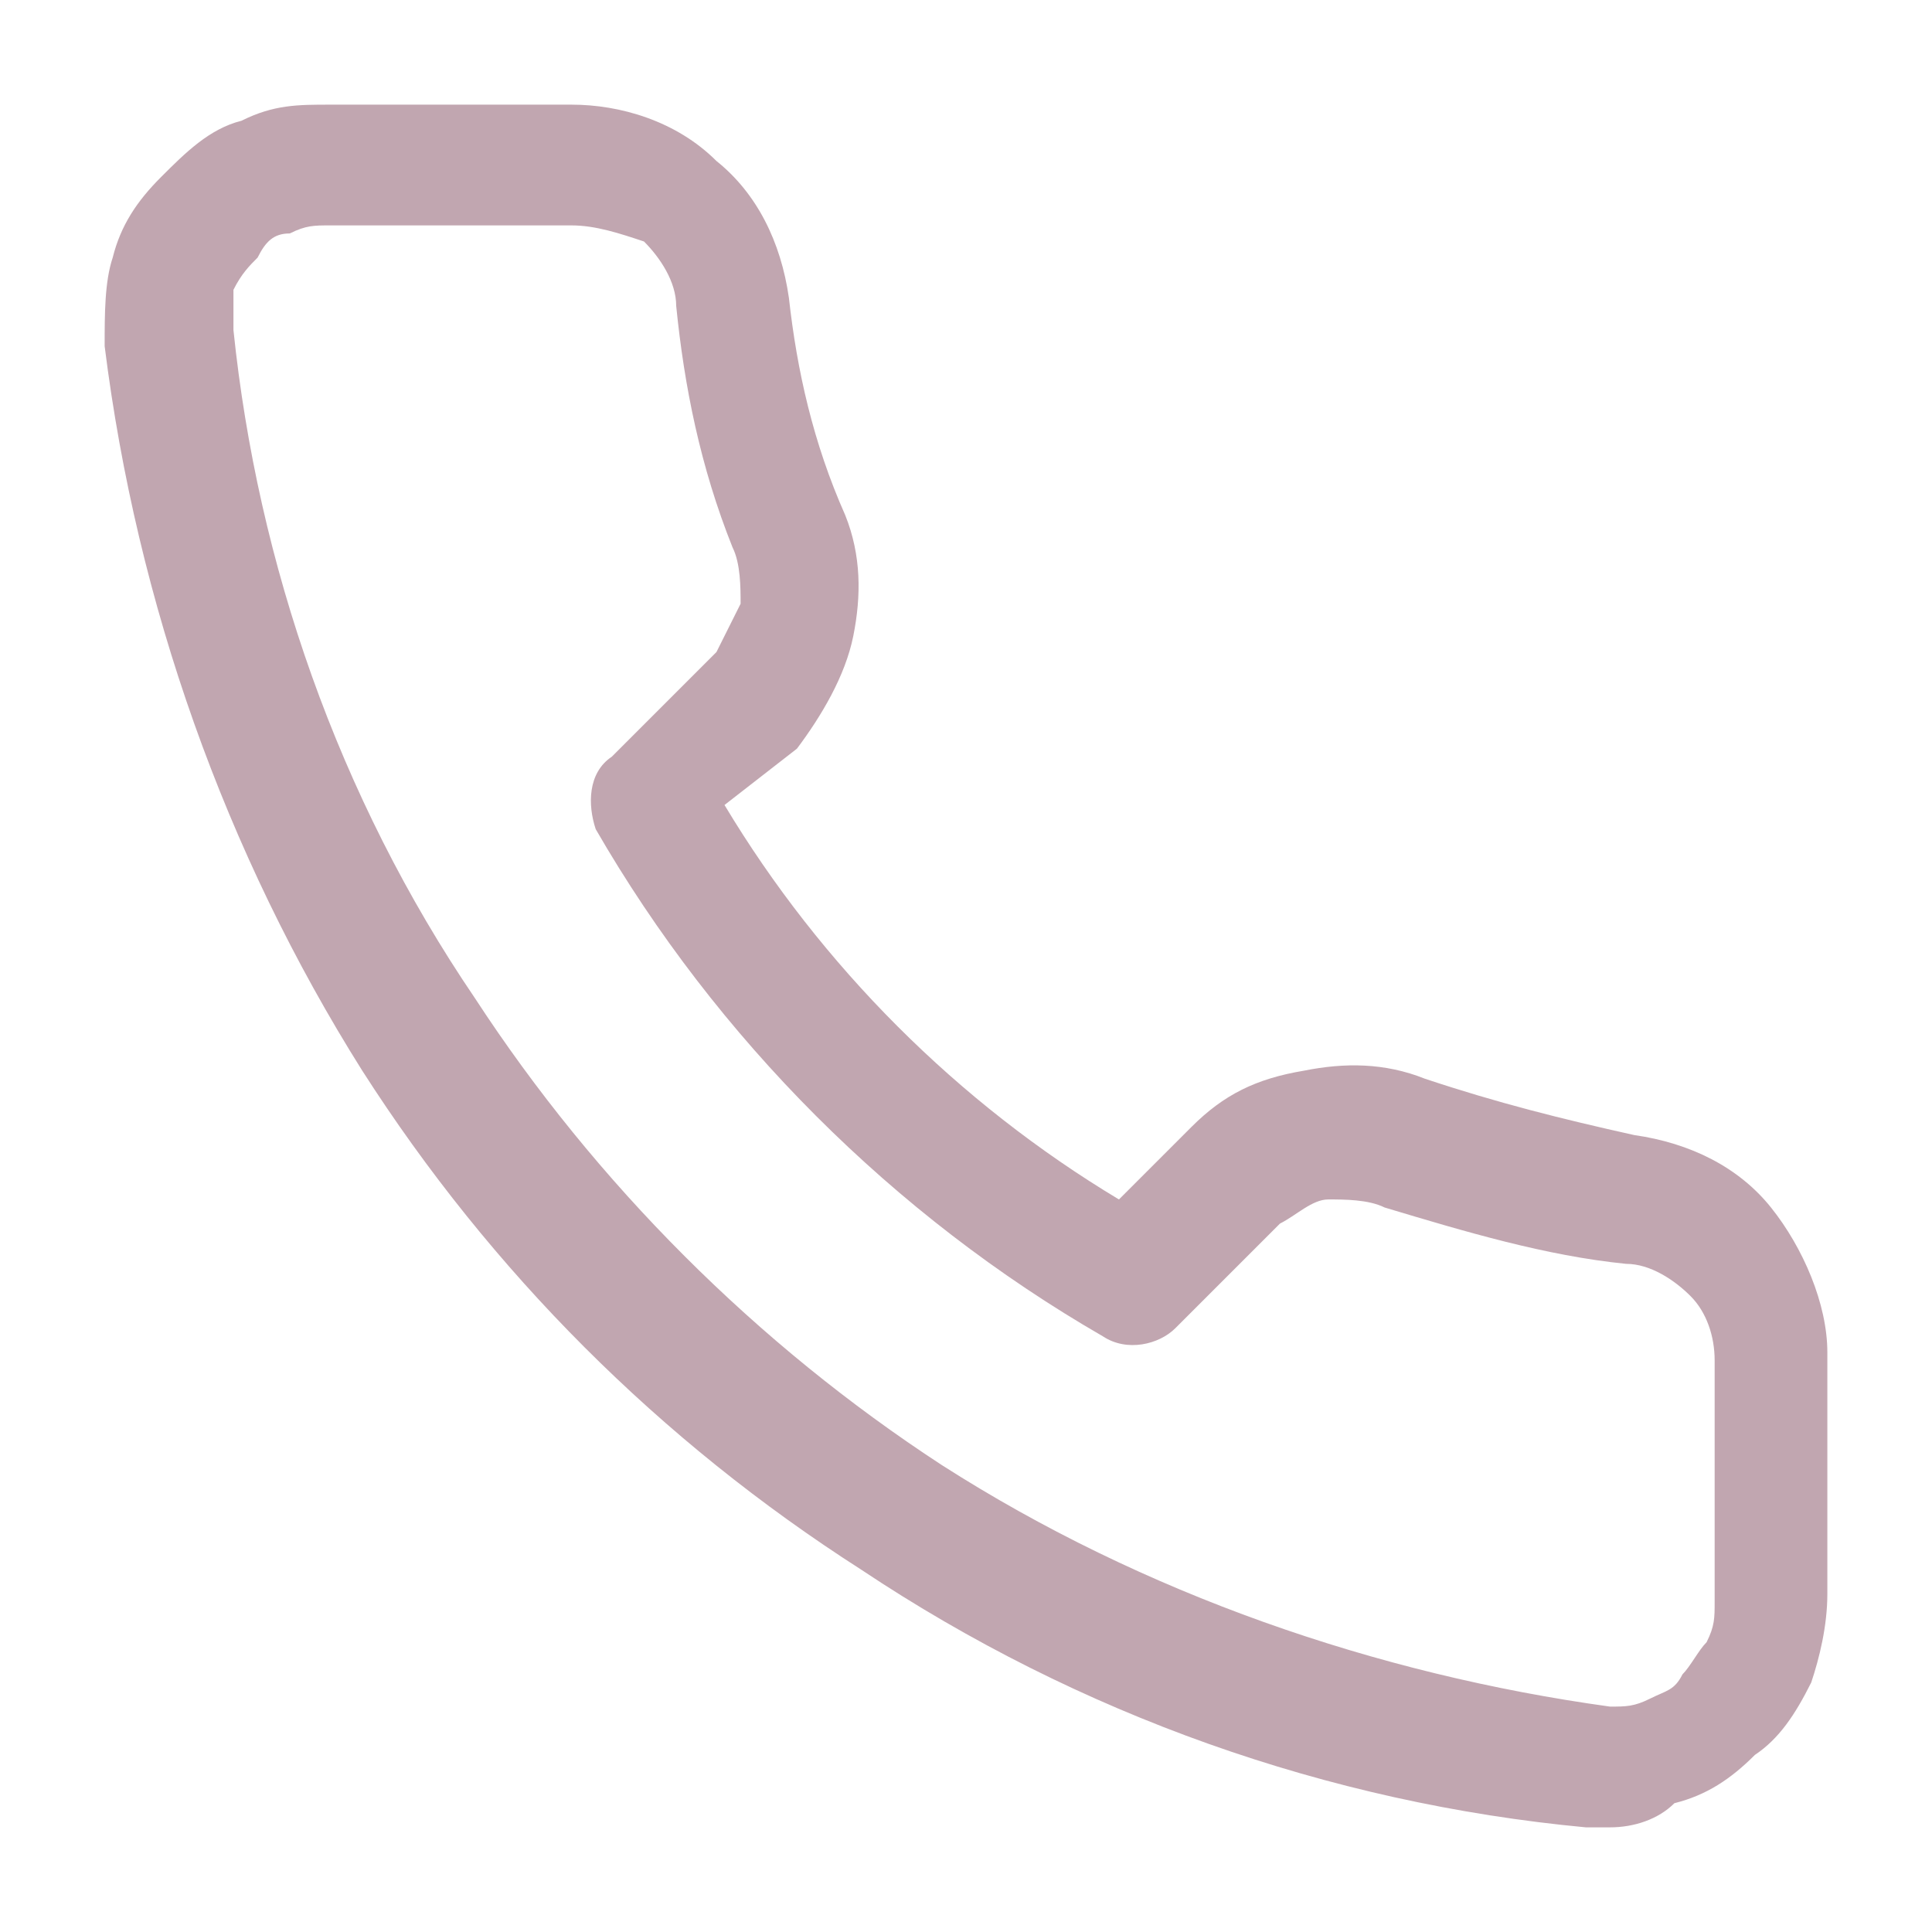 <?xml version="1.0" encoding="utf-8"?>
<!-- Generator: Adobe Illustrator 22.1.0, SVG Export Plug-In . SVG Version: 6.00 Build 0)  -->
<svg version="1.1" id="Layer_1" xmlns="http://www.w3.org/2000/svg" xmlns:xlink="http://www.w3.org/1999/xlink" x="0px" y="0px"
	 width="24px" height="24px" viewBox="0 0 24 24" style="enable-background:new 0 0 24 24;" xml:space="preserve">
<style type="text/css">
	.st0{fill:#C1A6B0;}
</style>
<path class="st0" d="M20,22.7c-0.1,0-0.2,0-0.3,0c-3.2-0.3-6.3-1.4-9-3.2c-2.5-1.6-4.6-3.7-6.2-6.2c-1.7-2.7-2.8-5.8-3.2-9
	c0-0.4,0-0.8,0.1-1.1c0.1-0.4,0.3-0.7,0.6-1C2.3,1.9,2.6,1.6,3,1.5c0.4-0.2,0.7-0.2,1.1-0.2h3c0.6,0,1.3,0.2,1.8,0.7
	c0.5,0.4,0.8,1,0.9,1.7c0.1,0.9,0.3,1.8,0.7,2.7c0.2,0.5,0.2,1,0.1,1.5c-0.1,0.5-0.4,1-0.7,1.4L9,10c1.2,2,2.9,3.7,4.9,4.9l0.9-0.9
	c0.4-0.4,0.8-0.6,1.4-0.7c0.5-0.1,1-0.1,1.5,0.1c0.9,0.3,1.7,0.5,2.6,0.7c0.7,0.1,1.3,0.4,1.7,0.9c0.4,0.5,0.7,1.2,0.7,1.8v3
	c0,0.4-0.1,0.8-0.2,1.1c-0.2,0.4-0.4,0.7-0.7,0.9c-0.3,0.3-0.6,0.5-1,0.6C20.6,22.6,20.3,22.7,20,22.7z M7.1,2.8
	C7.1,2.8,7.1,2.8,7.1,2.8h-3c-0.2,0-0.3,0-0.5,0.1C3.4,2.9,3.3,3,3.2,3.2C3.1,3.3,3,3.4,2.9,3.6C2.9,3.8,2.9,3.9,2.9,4.1
	c0.3,2.9,1.3,5.8,3,8.3c1.5,2.3,3.5,4.3,5.8,5.8c2.5,1.6,5.4,2.6,8.3,3c0.2,0,0.3,0,0.5-0.1c0.2-0.1,0.3-0.1,0.4-0.3
	c0.1-0.1,0.2-0.3,0.3-0.4c0.1-0.2,0.1-0.3,0.1-0.5v-3c0,0,0,0,0,0c0-0.3-0.1-0.6-0.3-0.8c-0.2-0.2-0.5-0.4-0.8-0.4
	c-1-0.1-2-0.4-3-0.7c-0.2-0.1-0.5-0.1-0.7-0.1s-0.4,0.2-0.6,0.3l-1.3,1.3c-0.2,0.2-0.6,0.3-0.9,0.1c-2.6-1.5-4.8-3.7-6.3-6.3
	C7.3,10,7.3,9.6,7.6,9.4l1.3-1.3C9,7.9,9.1,7.7,9.2,7.5c0-0.2,0-0.5-0.1-0.7c-0.4-1-0.6-2-0.7-3c0-0.3-0.2-0.6-0.4-0.8
	C7.7,2.9,7.4,2.8,7.1,2.8z"/>
</svg>
